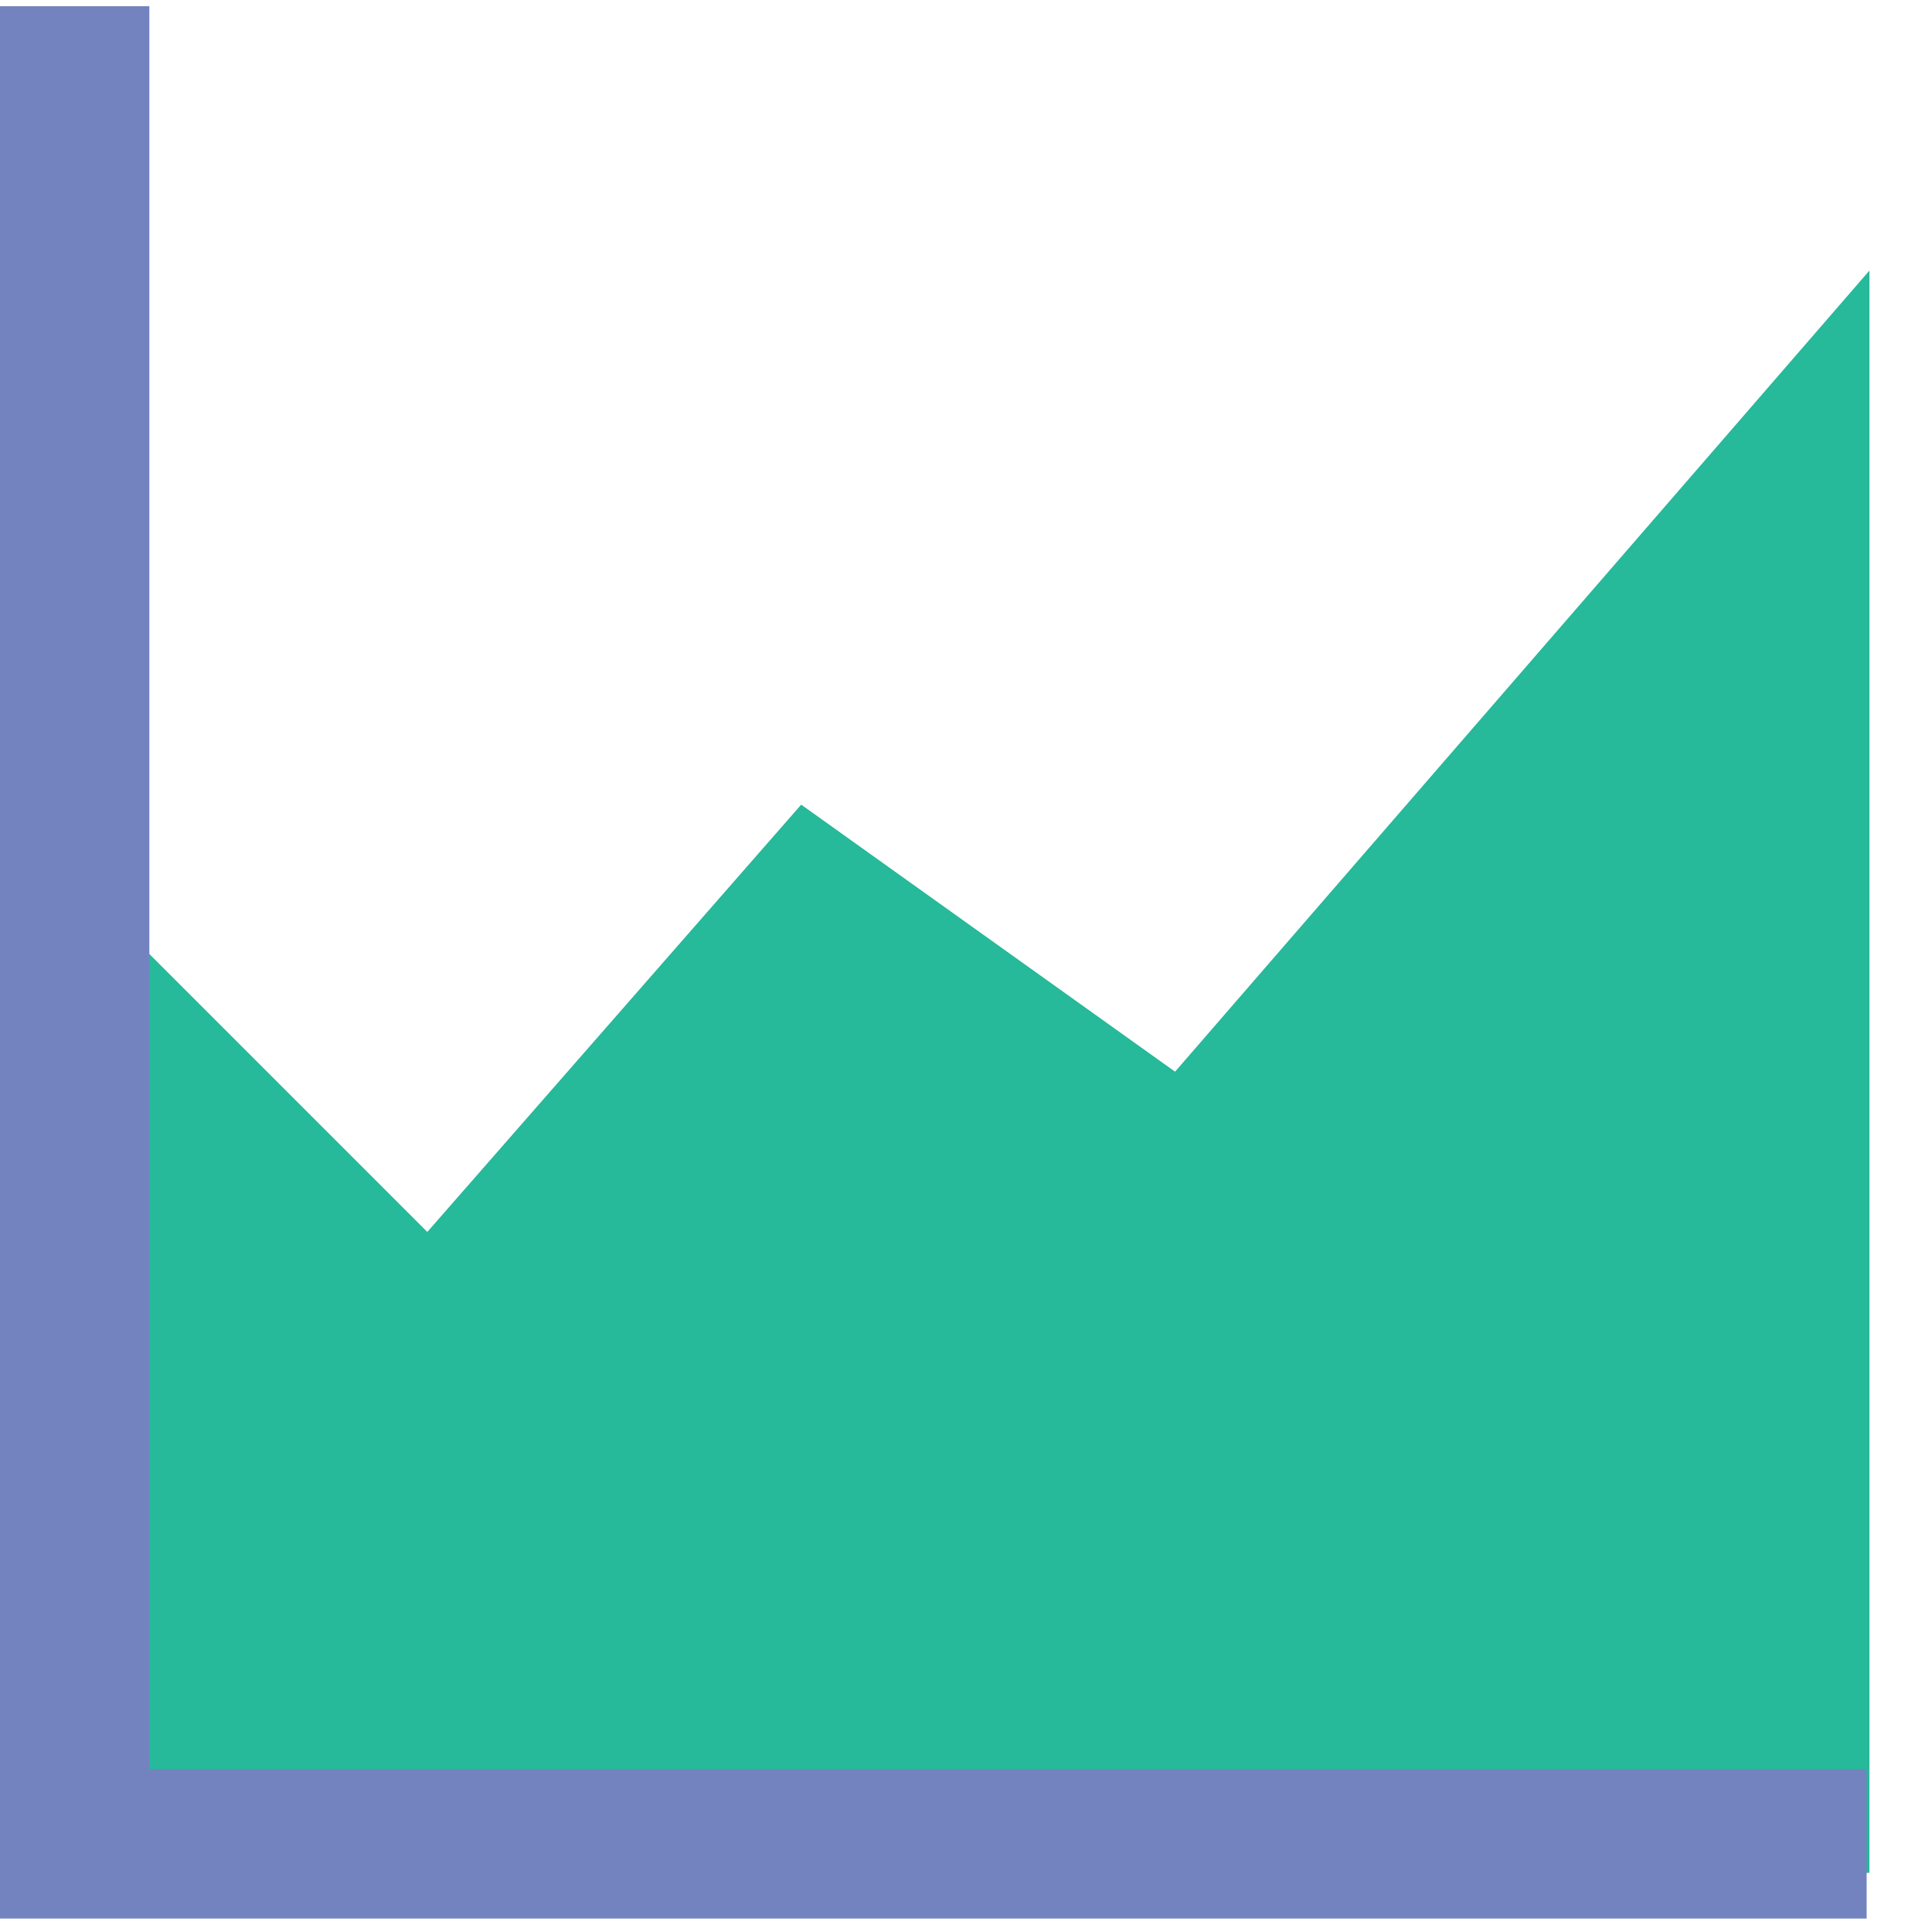 <?xml version="1.0" encoding="UTF-8"?>
<svg width="23px" height="23px" viewBox="0 0 23 23" version="1.1" xmlns="http://www.w3.org/2000/svg" xmlns:xlink="http://www.w3.org/1999/xlink">
    <!-- Generator: Sketch 46.2 (44496) - http://www.bohemiancoding.com/sketch -->
    <title>icon/performance-reports-small</title>
    <desc>Created with Sketch.</desc>
    <defs></defs>
    <g id="All-Reports" stroke="none" stroke-width="1" fill="none" fill-rule="evenodd">
        <g id="FINAL-AllReports-Filter" transform="translate(-243, -313)">
            <g id="icon/performance-reports-small" transform="translate(243, 313)">
                <g id="icon/performance-copy" transform="translate(0, 0.074)">
                    <polygon id="Path-9-Copy" fill="#26B99A" points="0 9.505 5.087 14.592 9.538 9.505 13.989 12.684 22.255 3.147 22.255 22.222 0 22.222"></polygon>
                    <path d="" id="Path-8" stroke="#979797"></path>
                    <rect id="Rectangle" fill="#7383BF" x="0" y="0" width="1.778" height="22.222"></rect>
                    <rect id="Rectangle-11" fill="#7383BF" x="0" y="20.988" width="22.222" height="1.778"></rect>
                </g>
            </g>
        </g>
    </g>
</svg>